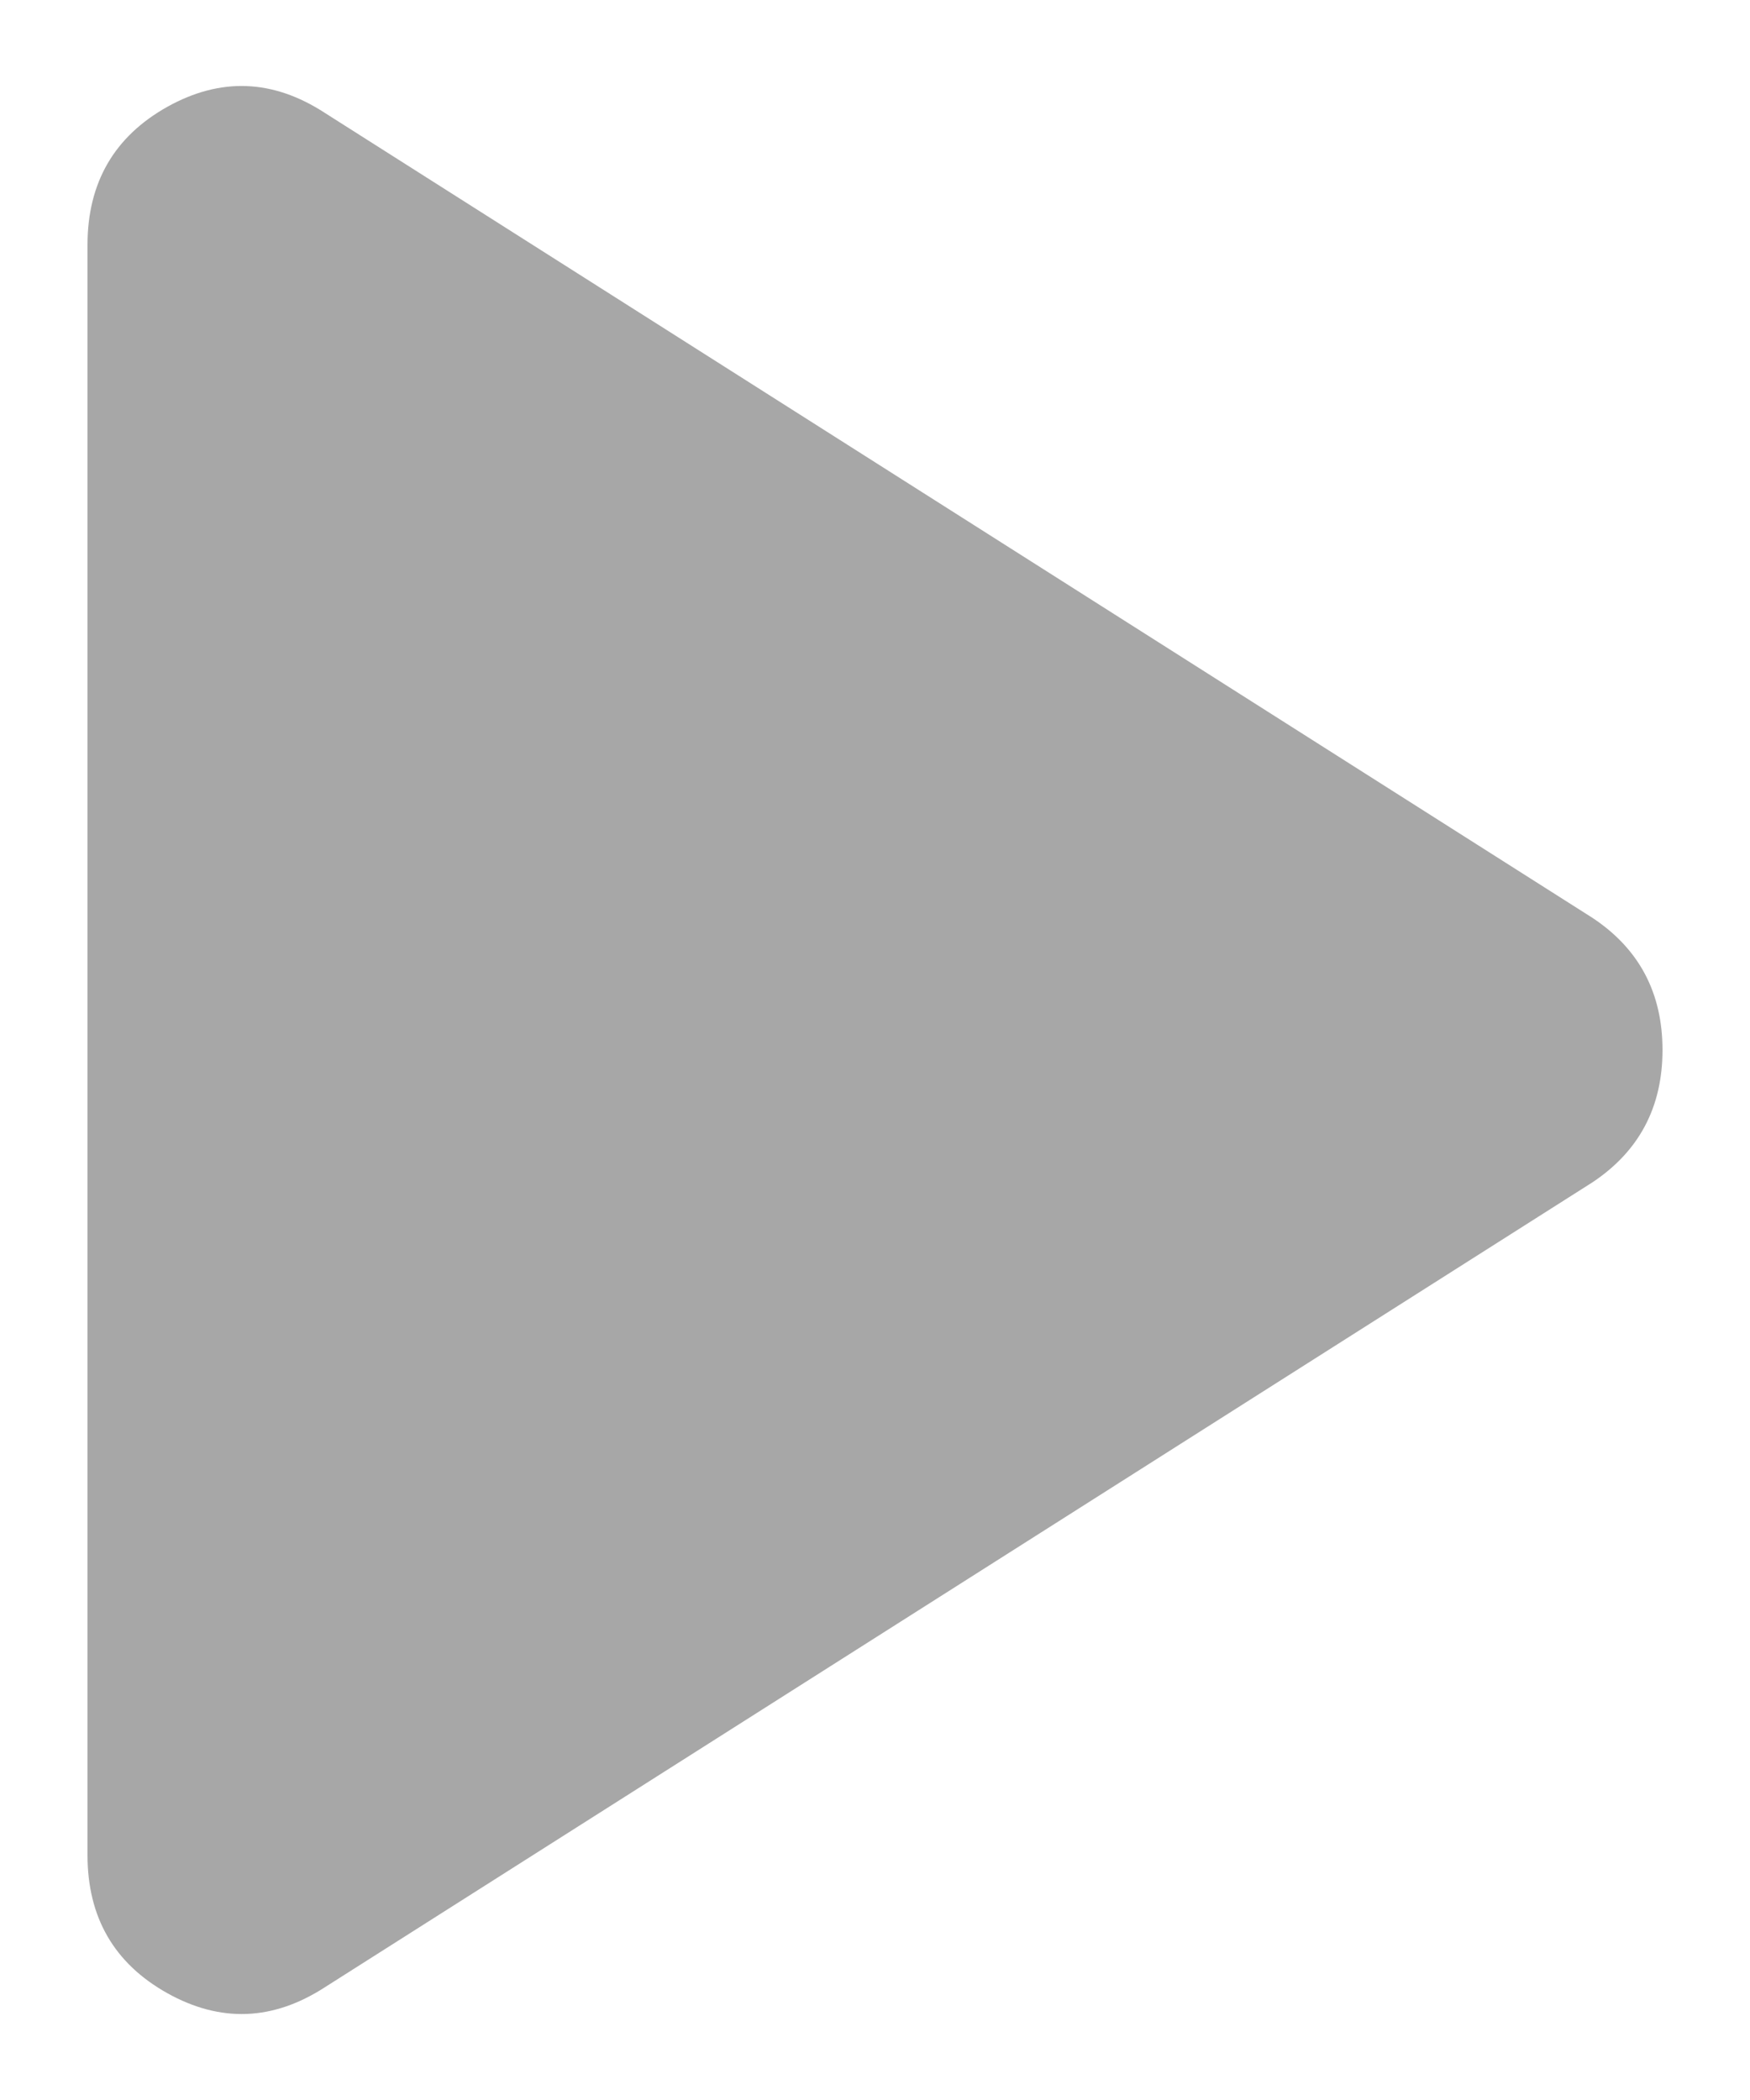 <svg width="10" height="12" viewBox="0 0 10 12" fill="none" xmlns="http://www.w3.org/2000/svg">
<path d="M1.856 11.356C1.559 11.548 1.259 11.559 0.955 11.389C0.652 11.219 0.5 10.956 0.5 10.6V1.4C0.5 1.045 0.652 0.781 0.955 0.611C1.259 0.441 1.559 0.452 1.856 0.645L9.1 5.245C9.367 5.422 9.5 5.674 9.5 6C9.5 6.326 9.367 6.578 9.1 6.756L1.856 11.356Z" fill="#A7A7A7"/>
</svg>
